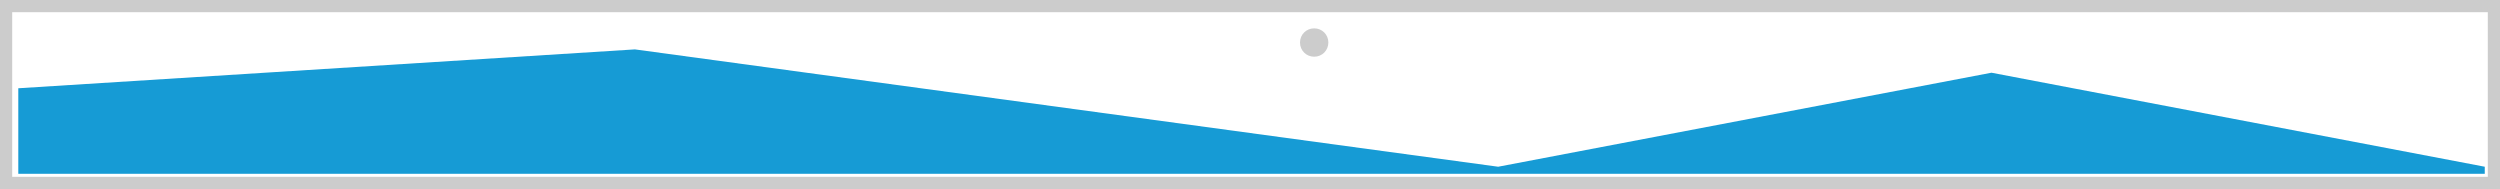 ﻿<?xml version="1.0" encoding="utf-8"?>
<svg version="1.1" xmlns:xlink="http://www.w3.org/1999/xlink" width="820px" height="62px" xmlns="http://www.w3.org/2000/svg">
  <g transform="matrix(1 0 0 1 -179 -115 )">
    <path d="M 179 115  L 999 115  L 999 177  L 179 177  L 179 115  " fill-rule="nonzero" fill="#cccccc" stroke="none" />
    <path d="M 183 119  L 995 119  L 995 173  L 183 173  L 183 119  " fill-rule="nonzero" fill="#ffffff" stroke="none" />
    <path d="M 610.05 133.6  C 607.446 133.6  605.4 131.554  605.4 128.95  C 605.4 126.346  607.446 124.3  610.05 124.3  C 612.654 124.3  614.7 126.346  614.7 128.95  C 614.7 131.554  612.654 133.6  610.05 133.6  " fill-rule="nonzero" fill="#cccccc" stroke="none" />
    <path d="M 185 172  L 185 143.95  L 387.25 131.2  L 670.4 169.686  L 832.2 138.85  L 994 169.686  L 994 172  L 185 172  " fill-rule="nonzero" fill="#169bd5" stroke="none" />
  </g>
</svg>